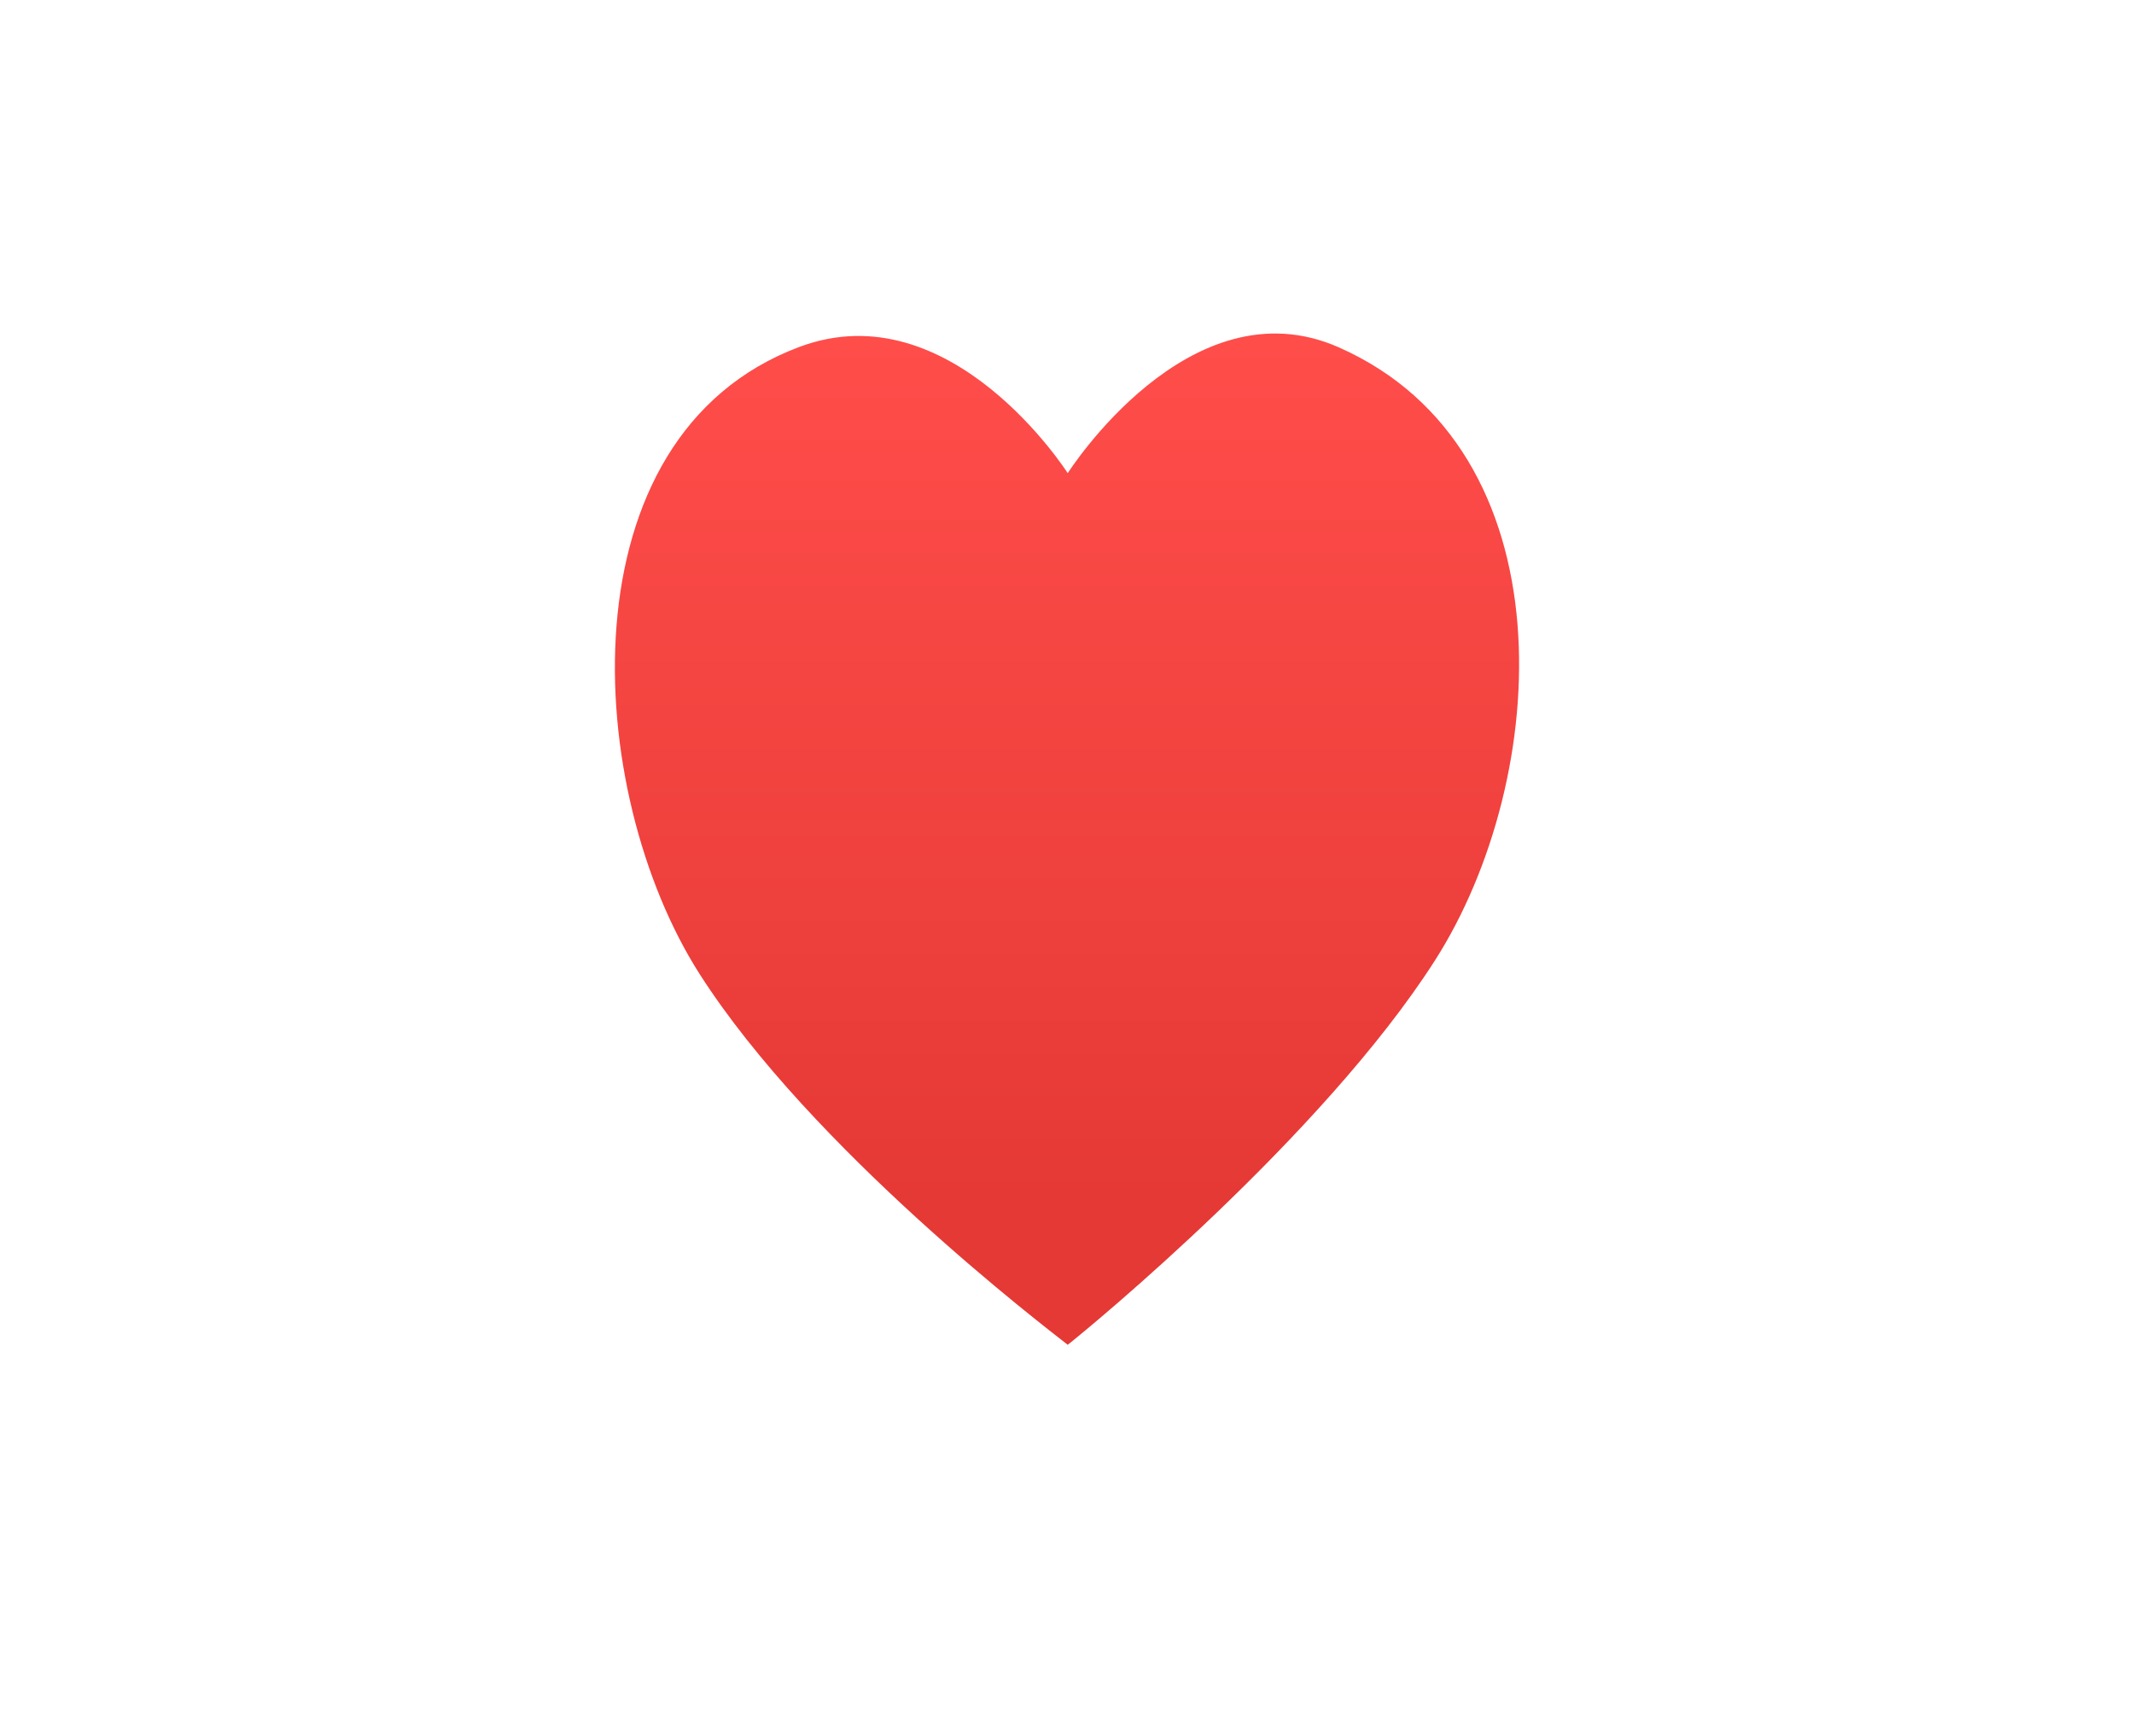 <svg width="59" height="48" viewBox="0 0 59 48" fill="none" xmlns="http://www.w3.org/2000/svg">
<g clip-path="url(#clip0_366_2456)">
<path d="M37.013 9.604C32.884 7.78 29.52 13.084 29.52 13.084C29.52 13.084 26.301 8.022 22.103 9.592C15.524 12.054 16.113 21.891 19.351 26.946C22.45 31.783 28.896 36.693 29.52 37.185V37.215C29.52 37.22 29.523 37.223 29.523 37.223C29.523 37.223 29.527 37.215 29.535 37.208C29.543 37.215 29.531 37.223 29.531 37.223C29.531 37.223 29.52 37.22 29.52 37.215V37.185C30.145 36.693 36.57 31.404 39.667 26.567C42.905 21.509 43.413 12.431 37.013 9.604Z" fill="url(#paint0_linear_366_2456)"/>
</g>
<defs>
<linearGradient id="paint0_linear_366_2456" x1="29.5" y1="9.288" x2="29.5" y2="34.088" gradientUnits="userSpaceOnUse">
<stop stop-color="#FF4D4A"/>
<stop offset="0.969" stop-color="#E53935"/>
</linearGradient>
<clipPath id="clip0_366_2456">
<rect width="25" height="28" fill="white" transform="translate(17 9.223)"/>
</clipPath>
</defs>
</svg>
